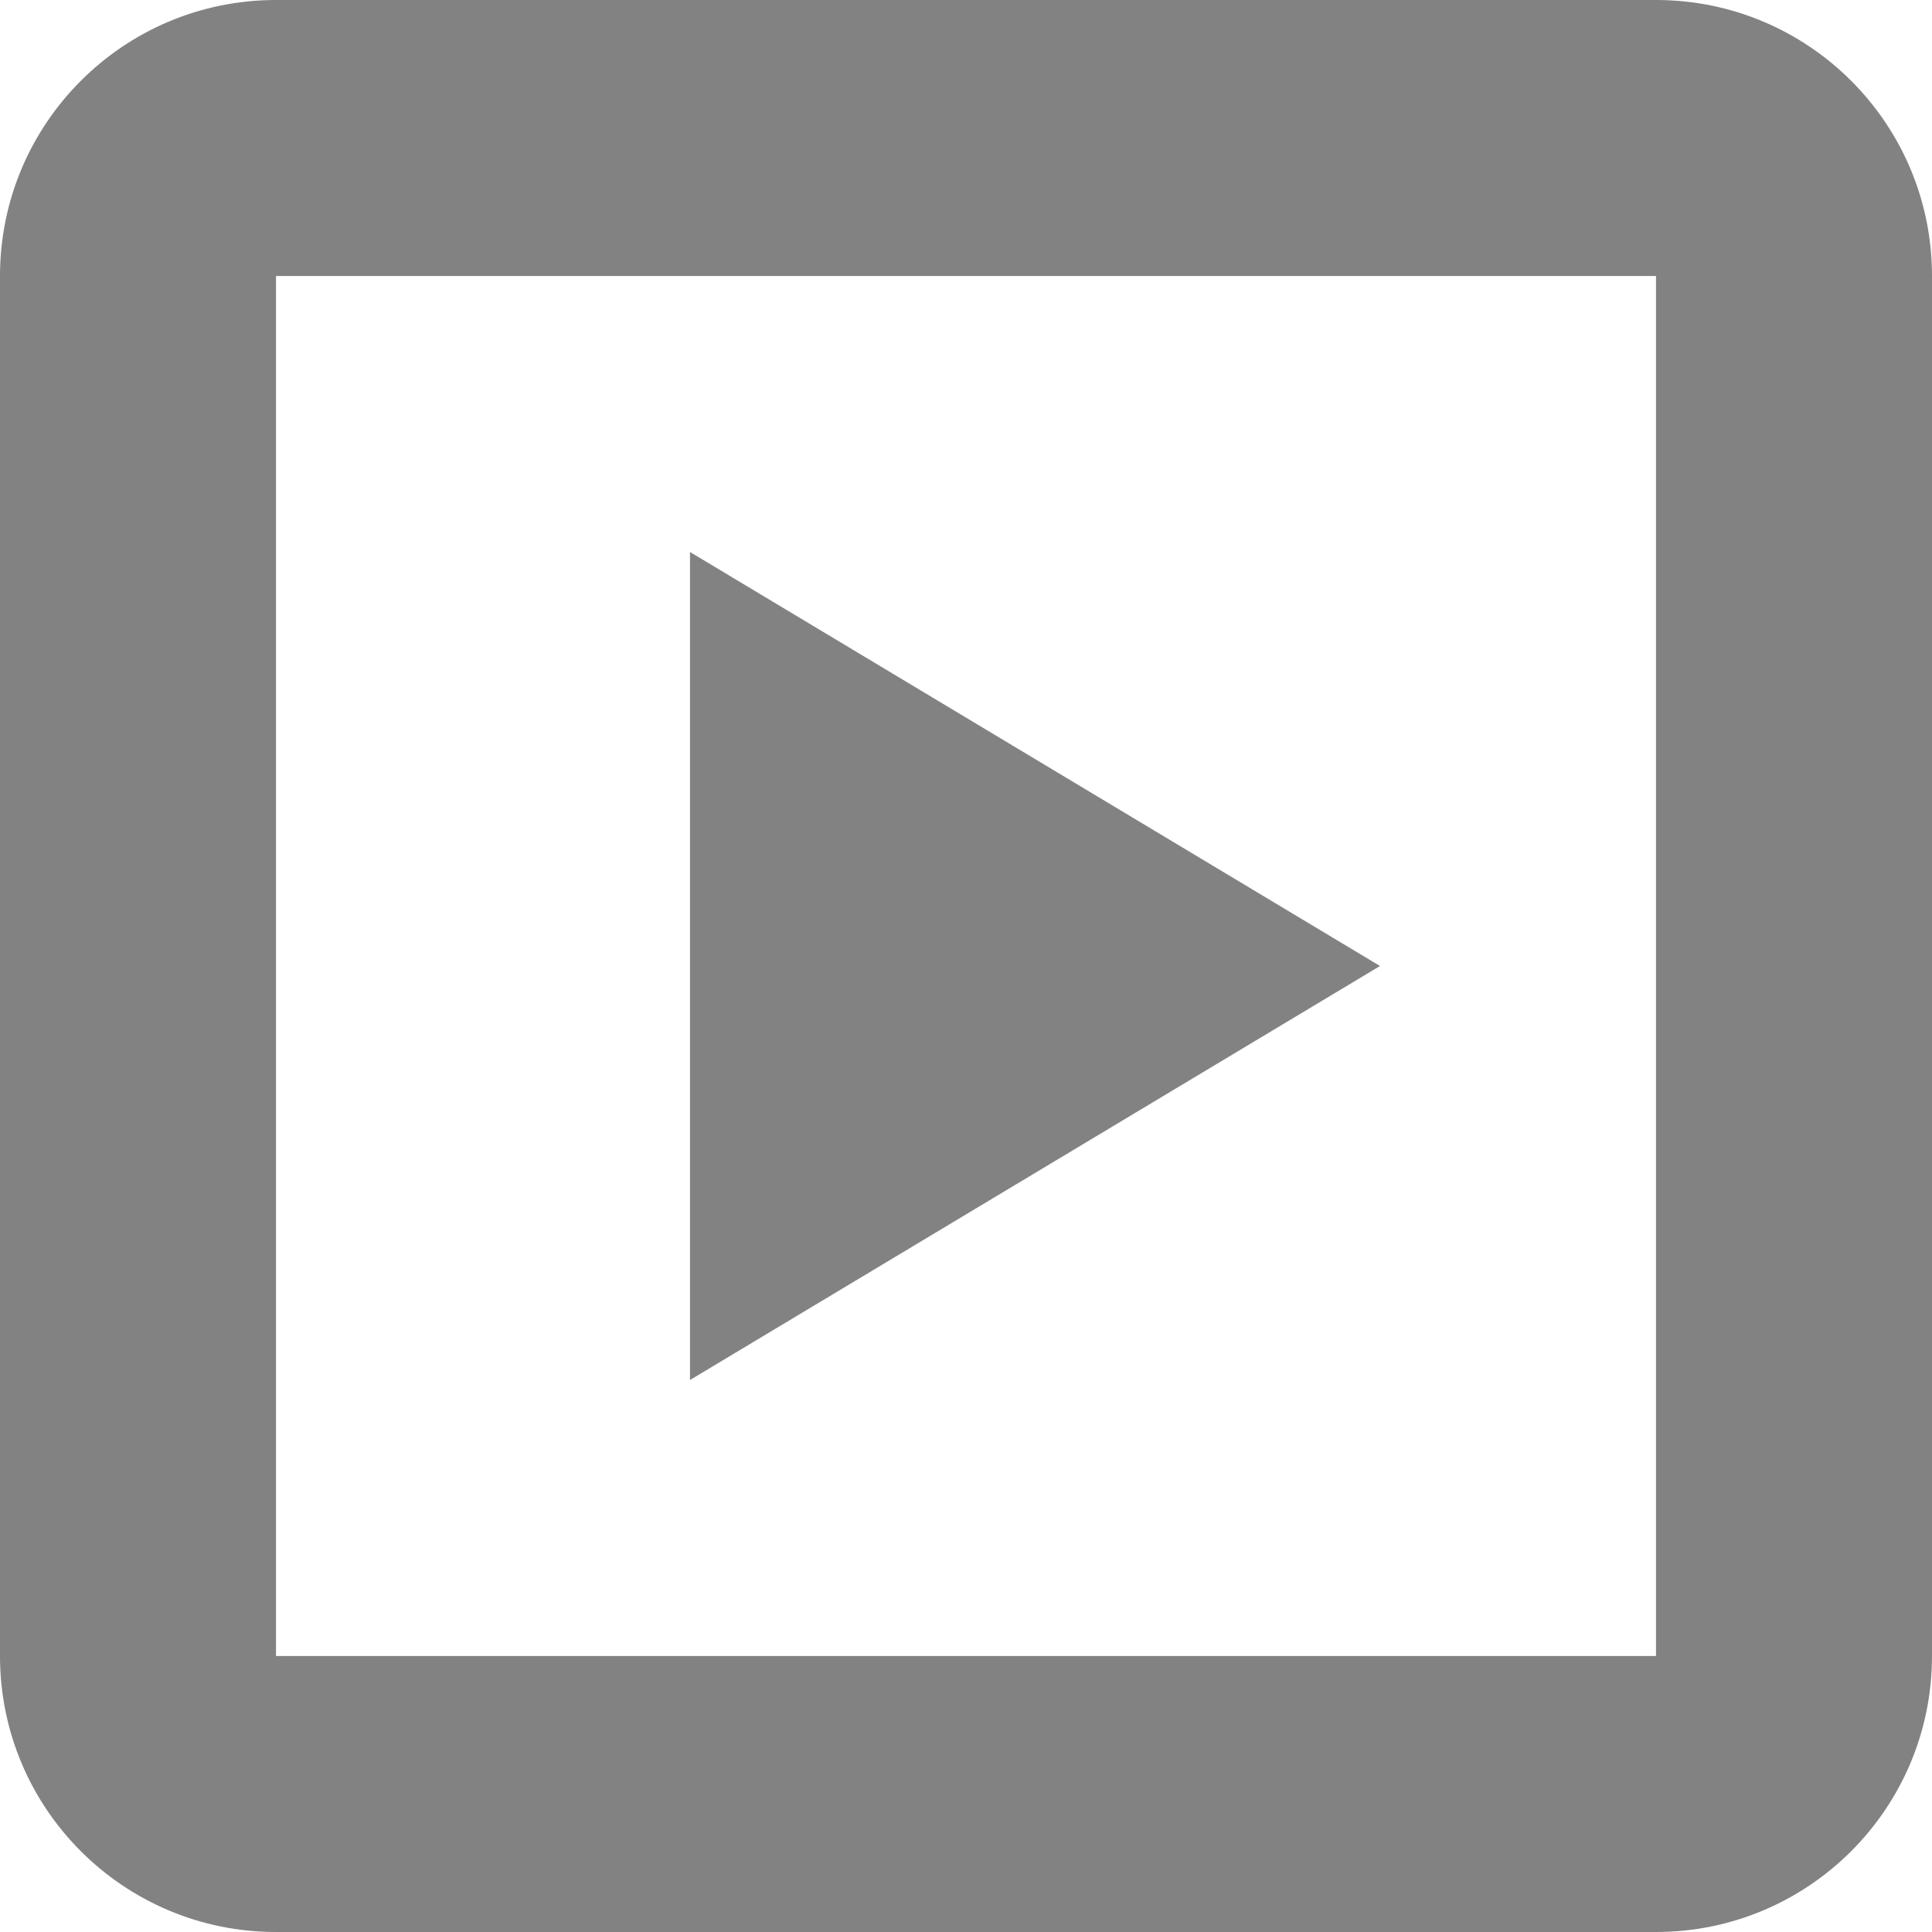 <?xml version="1.0" encoding="UTF-8"?>
<svg width="14px" height="14px" viewBox="0 0 14 14" version="1.1" xmlns="http://www.w3.org/2000/svg" xmlns:xlink="http://www.w3.org/1999/xlink">
    <title>B14CEFB6-D06F-4228-8498-B747246E7090</title>
    <g id="ACTIVITY-TRACKING" stroke="none" stroke-width="1" fill="none" fill-rule="evenodd">
        <g id="apty-studio-4.9__activity-tracking__specs--mouseover" transform="translate(-1253, -73)" fill="#828282" fill-rule="nonzero">
            <g id="Group" transform="translate(1180, 40)">
                <g id="studio/row/icon/optional-start" transform="translate(73, 33)">
                    <path d="M12,0 C13.105,0 14,0.895 14,2 L14,12 C14,13.105 13.105,14 12,14 L2,14 C0.895,14 0,13.105 0,12 L0,2 C0,0.895 0.895,0 2,0 L12,0 Z M12,2 L2,2 L2,12 L12,12 L12,2 Z M5,4 L10,7 L5,10 L5,4 Z" id="Combined-Shape"></path>
                </g>
            </g>
        </g>
    </g>
</svg>